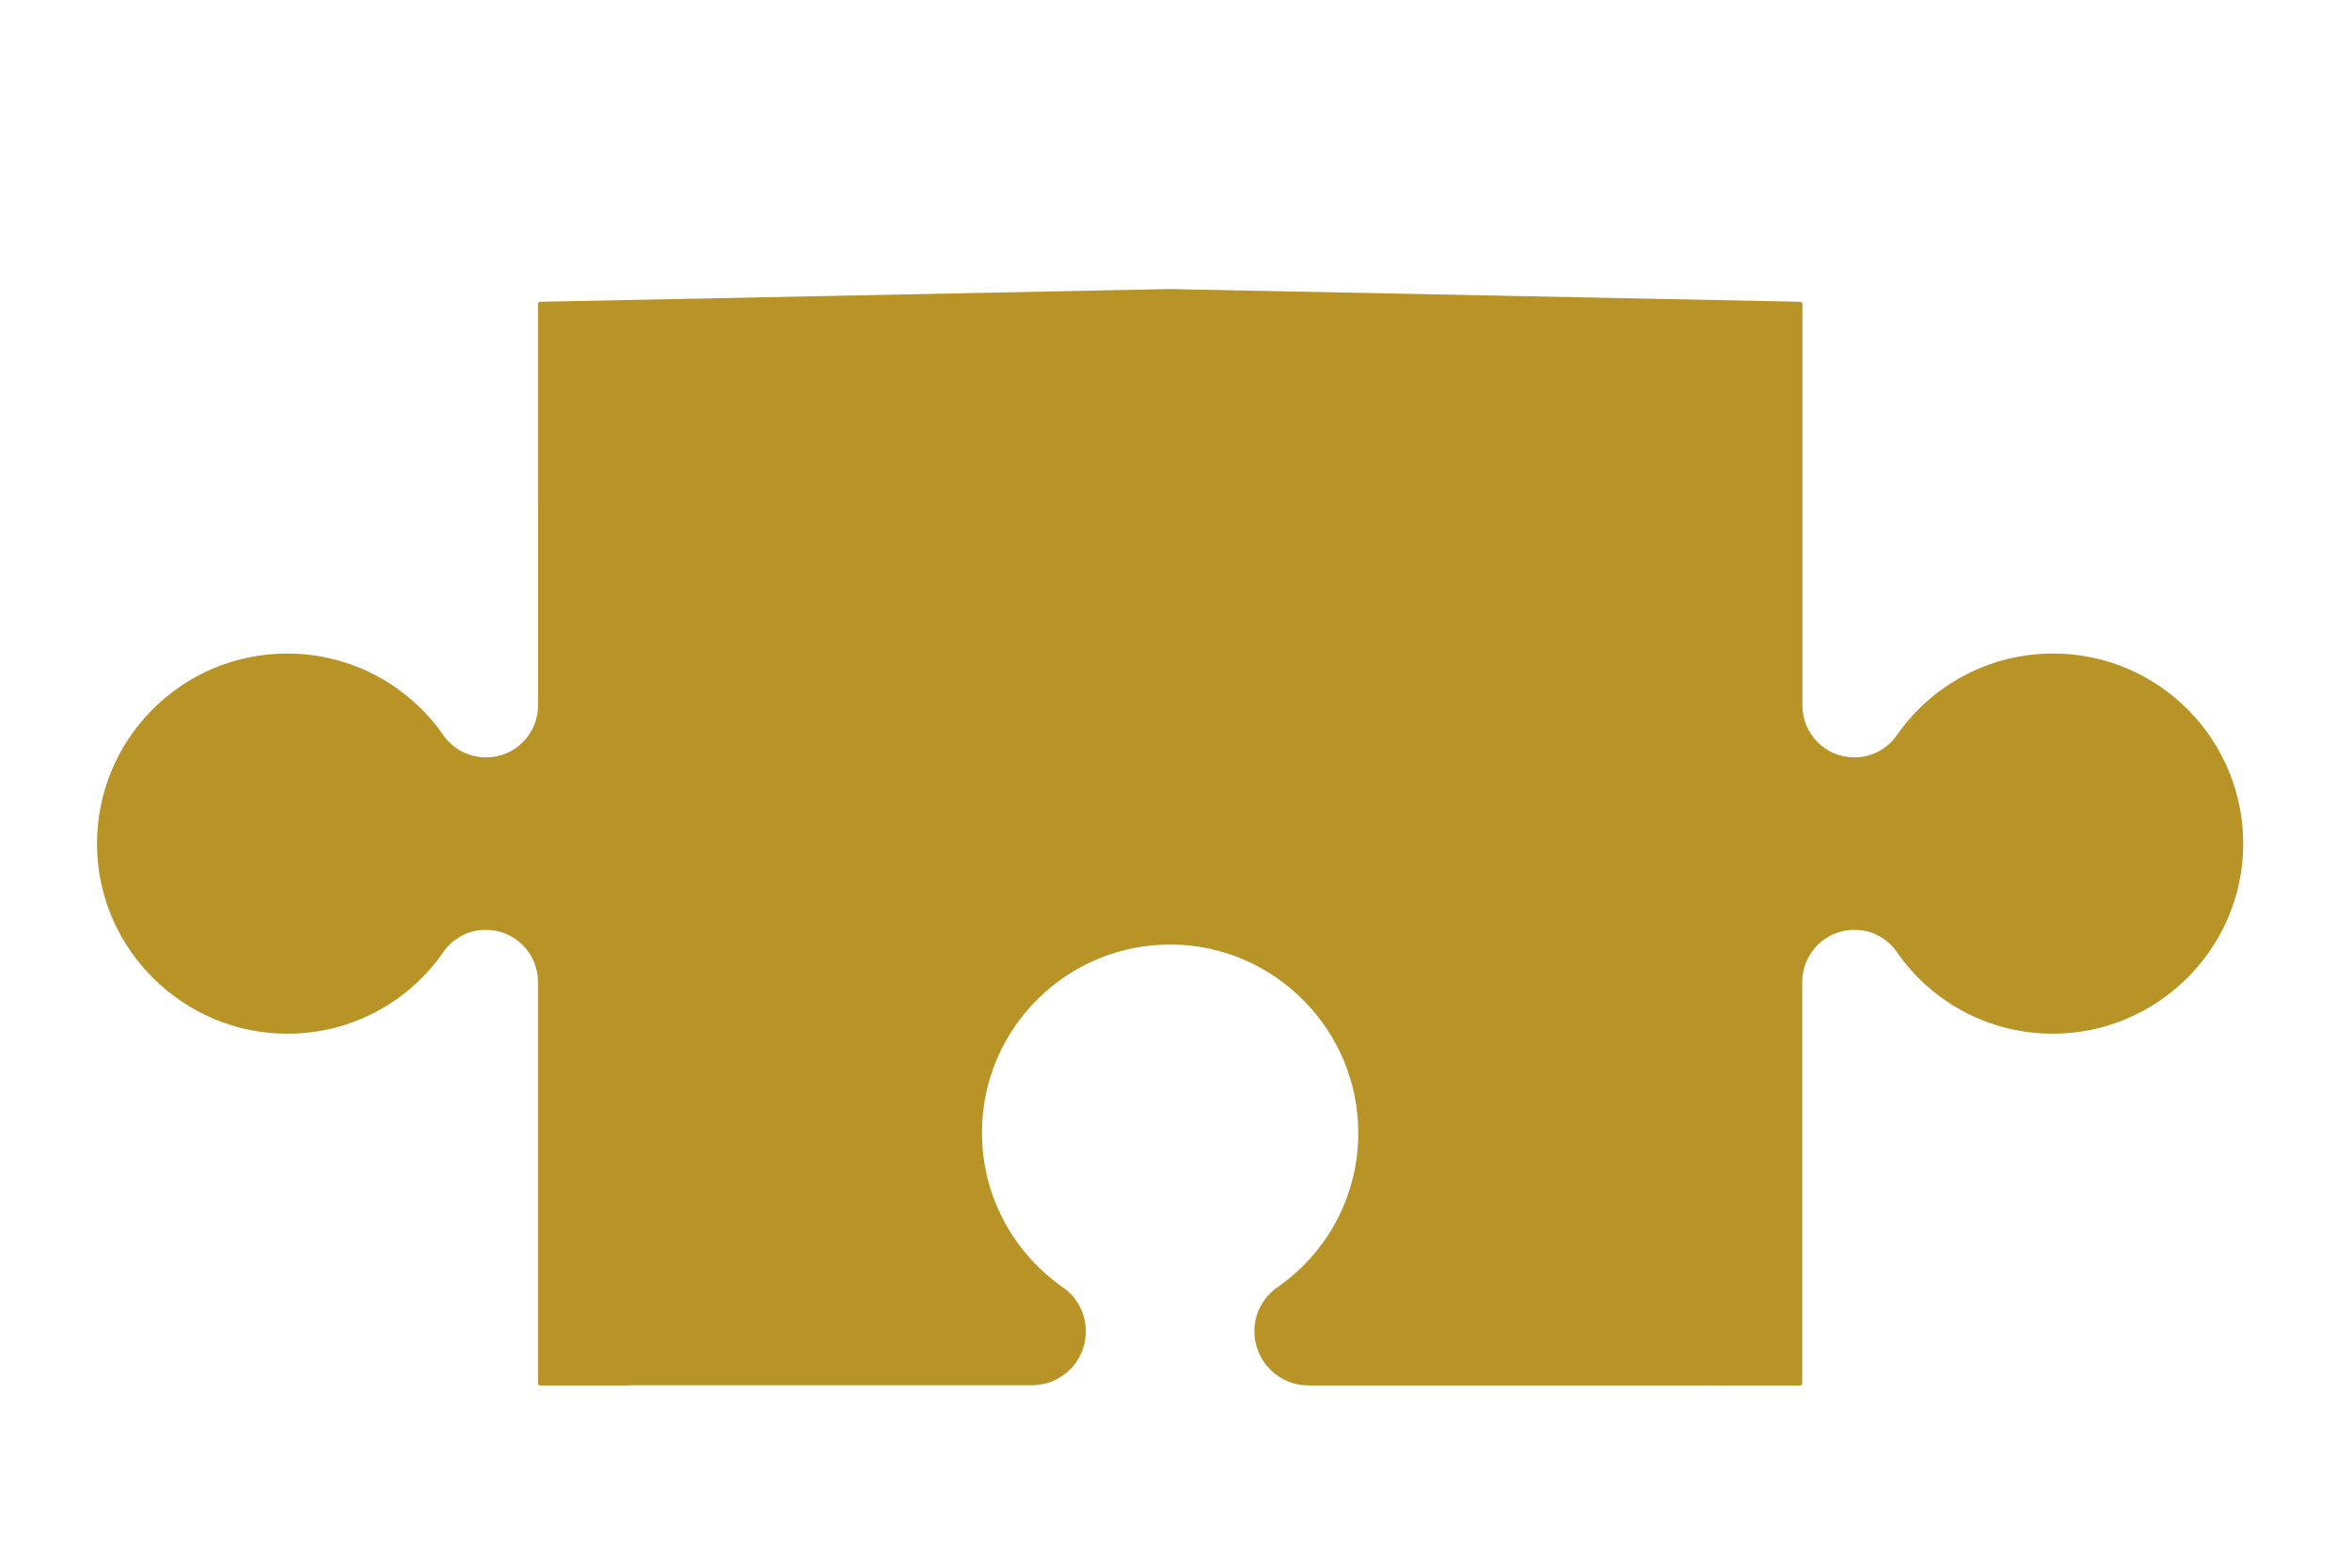<?xml version="1.0" encoding="utf-8"?>
<!-- Generator: Adobe Illustrator 18.1.1, SVG Export Plug-In . SVG Version: 6.00 Build 0)  -->
<svg version="1.1" id="Layer_1" xmlns="http://www.w3.org/2000/svg" xmlns:xlink="http://www.w3.org/1999/xlink" x="0px" y="0px"
	 viewBox="0 0 1200 800" enable-background="new 0 0 1200 800" xml:space="preserve">
<g id="XMLID_1_">
	<g>
		<path fill="#b89326" d="M275,154.5l322-6.5l322,6.5v205.4c0,7.5,3,14.2,7.9,19.1c4.9,4.9,11.7,7.9,19.1,7.9
			c8.8,0,17.1-4.2,22-11.4c17.4-25.1,46.5-41.6,79.4-41.6c53.8,0,97.2,43.9,96.5,97.9c-0.7,52.5-43.9,95.1-96.4,95.1
			c-33,0-62.1-16.5-79.5-41.6c-2.5-3.6-5.8-6.4-9.6-8.4c-3.8-1.9-8.1-3-12.4-3c-14.9,0-27.1,12.1-27.1,27.1v205.4h-46H667.6
			c-14.9,0-27.1-12.1-27.1-27.1c0-4.4,1-8.7,3-12.4c2-3.8,4.8-7.1,8.4-9.6c25.2-17.4,41.7-46.5,41.6-79.5
			c-0.1-52.5-42.7-95.7-95.1-96.4c-53.9-0.7-97.9,42.7-97.9,96.5c0,32.9,16.5,62,41.6,79.4c7.2,5,11.4,13.3,11.4,22
			c0,7.5-3,14.2-7.9,19.1c-4.9,4.9-11.7,7.9-19.1,7.9H321h-46V501.1c0-14.9-12.1-27.1-27.1-27.1c-4.4,0-8.7,1-12.4,3
			c-3.8,2-7.1,4.8-9.6,8.4c-17.4,25.2-46.5,41.7-79.5,41.6c-52.5-0.1-95.7-42.7-96.4-95.1c-0.7-53.9,42.7-97.9,96.5-97.9
			c32.9,0,62,16.5,79.4,41.6c5,7.2,13.3,11.4,22.1,11.4c7.5,0,14.2-3,19.1-7.9c4.9-4.9,7.9-11.7,7.9-19.1V154.5z"/>
	</g>
	<g>
		<path fill="none" stroke="#b89326" stroke-width="1" stroke-miterlimit="1" d="M275,706.5V501.1c0-14.9-12.1-27.1-27.1-27.1
			c-4.4,0-8.7,1-12.4,3c-3.8,2-7.1,4.8-9.6,8.4c-17.4,25.2-46.5,41.7-79.5,41.6c-52.5-0.1-95.7-42.7-96.4-95.1
			c-0.7-53.9,42.7-97.9,96.5-97.9c32.9,0,62,16.5,79.4,41.6c5,7.2,13.3,11.4,22.1,11.4c7.5,0,14.2-3,19.1-7.9
			c4.9-4.9,7.9-11.7,7.9-19.1V154.5"/>
		<path fill="none" stroke="#b89326" stroke-width="1" stroke-miterlimit="1" d="M919,706.5V501.1c0-14.9,12.1-27.1,27.1-27.1
			c4.4,0,8.7,1,12.4,3c3.8,2,7.1,4.8,9.6,8.4c17.4,25.2,46.5,41.7,79.5,41.6c52.5-0.1,95.7-42.7,96.4-95.1
			c0.7-53.9-42.7-97.9-96.5-97.9c-32.9,0-62,16.5-79.4,41.6c-5,7.2-13.3,11.4-22,11.4c-7.5,0-14.2-3-19.1-7.9
			c-4.9-4.9-7.9-11.7-7.9-19.1V154.5"/>
		<path fill="none" stroke="#b89326" stroke-width="1" stroke-miterlimit="1" d="M873,706.5H667.6c-14.9,0-27.1-12.1-27.1-27.1
			c0-4.4,1-8.7,3-12.4c2-3.8,4.8-7.1,8.4-9.6c25.2-17.4,41.7-46.5,41.6-79.5c-0.1-52.5-42.7-95.7-95.1-96.4
			c-53.9-0.7-97.9,42.7-97.9,96.5c0,32.9,16.5,62,41.6,79.4c7.2,5,11.4,13.3,11.4,22c0,7.5-3,14.2-7.9,19.1
			c-4.9,4.9-11.7,7.9-19.1,7.9H321"/>
		<polyline fill="none" stroke="#b89326" stroke-width="1" stroke-miterlimit="1" points="275,154.5 597,148 919,154.5 		"/>
		<line fill="none" stroke="#b89326" stroke-width="1" stroke-miterlimit="1" x1="275" y1="706.5" x2="321" y2="706.5"/>
		<line fill="none" stroke="#b89326" stroke-width="1" stroke-miterlimit="1" x1="919" y1="706.5" x2="873" y2="706.5"/>
	</g>
</g>
</svg>
